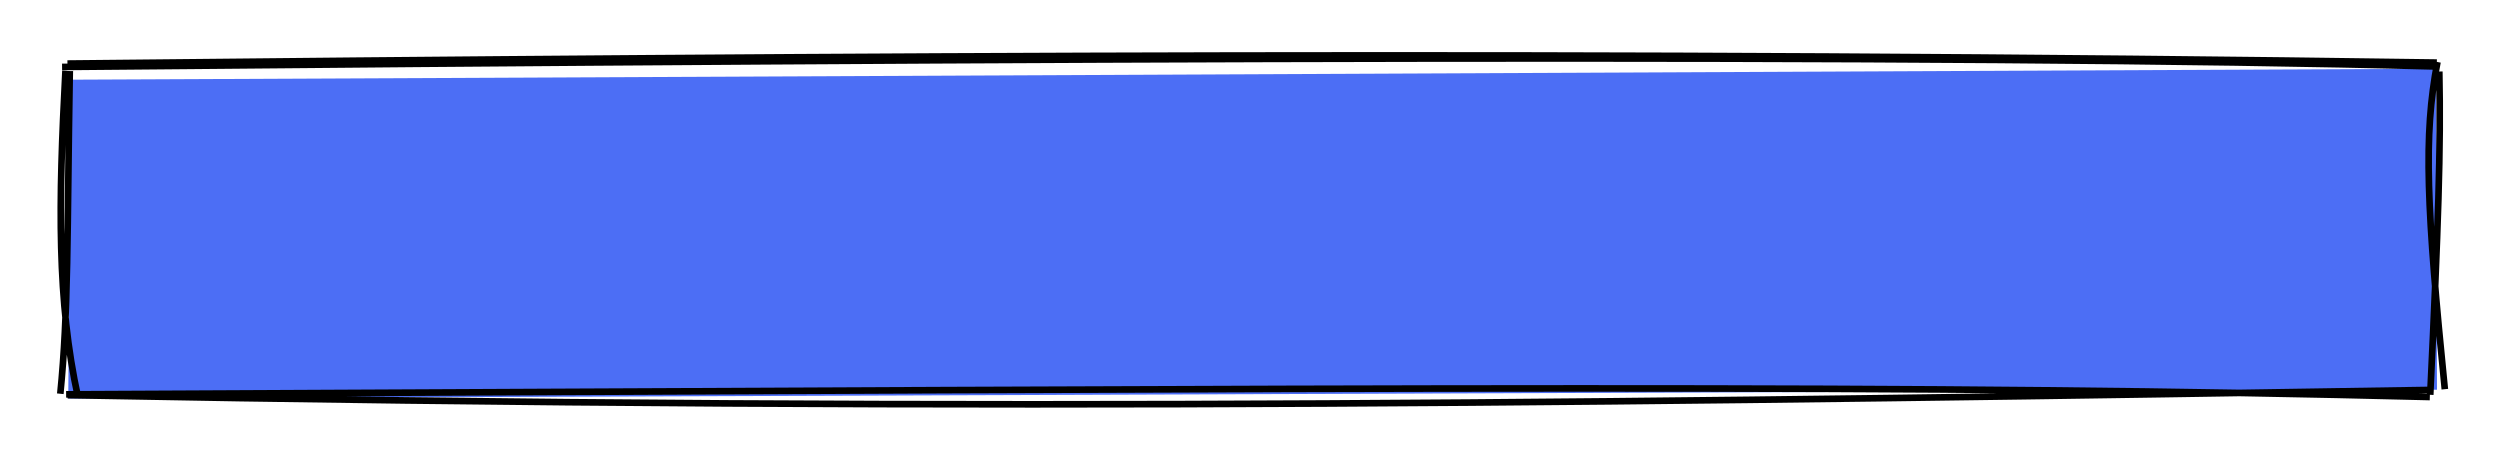 <svg xmlns="http://www.w3.org/2000/svg" viewBox="0 0 375.95 69.863" width="751.901" height="139.726">
  <path d="M10.635 11.984L366.34 10.34l.134 48.266-356.21 1.329" stroke-width="0" fill="#4c6ef5"/>
  <path d="M9.334 10.068c142.263-1.358 285.428-1.981 356.76-.077m-355.952-.43c116.027-1.235 232.594-1.944 356.311-.148m.096-.089c-2.166 11.045-1.613 22.183 1.105 49.205m-.831-47.773c.243 11.712-.143 22.936-1.365 48.616m.43-.74c-109.389 1.75-215.988 3.452-355.71.787m355.22.283c-74.468-1.893-148.425-1.419-355.453-.4m1.798.482c-3.182-14.518-2.96-29.21-1.898-49.135m-.776 48.564c1.226-12.195 1.03-24.065 1.426-48.531" stroke="#000" fill="none"/>
</svg>
